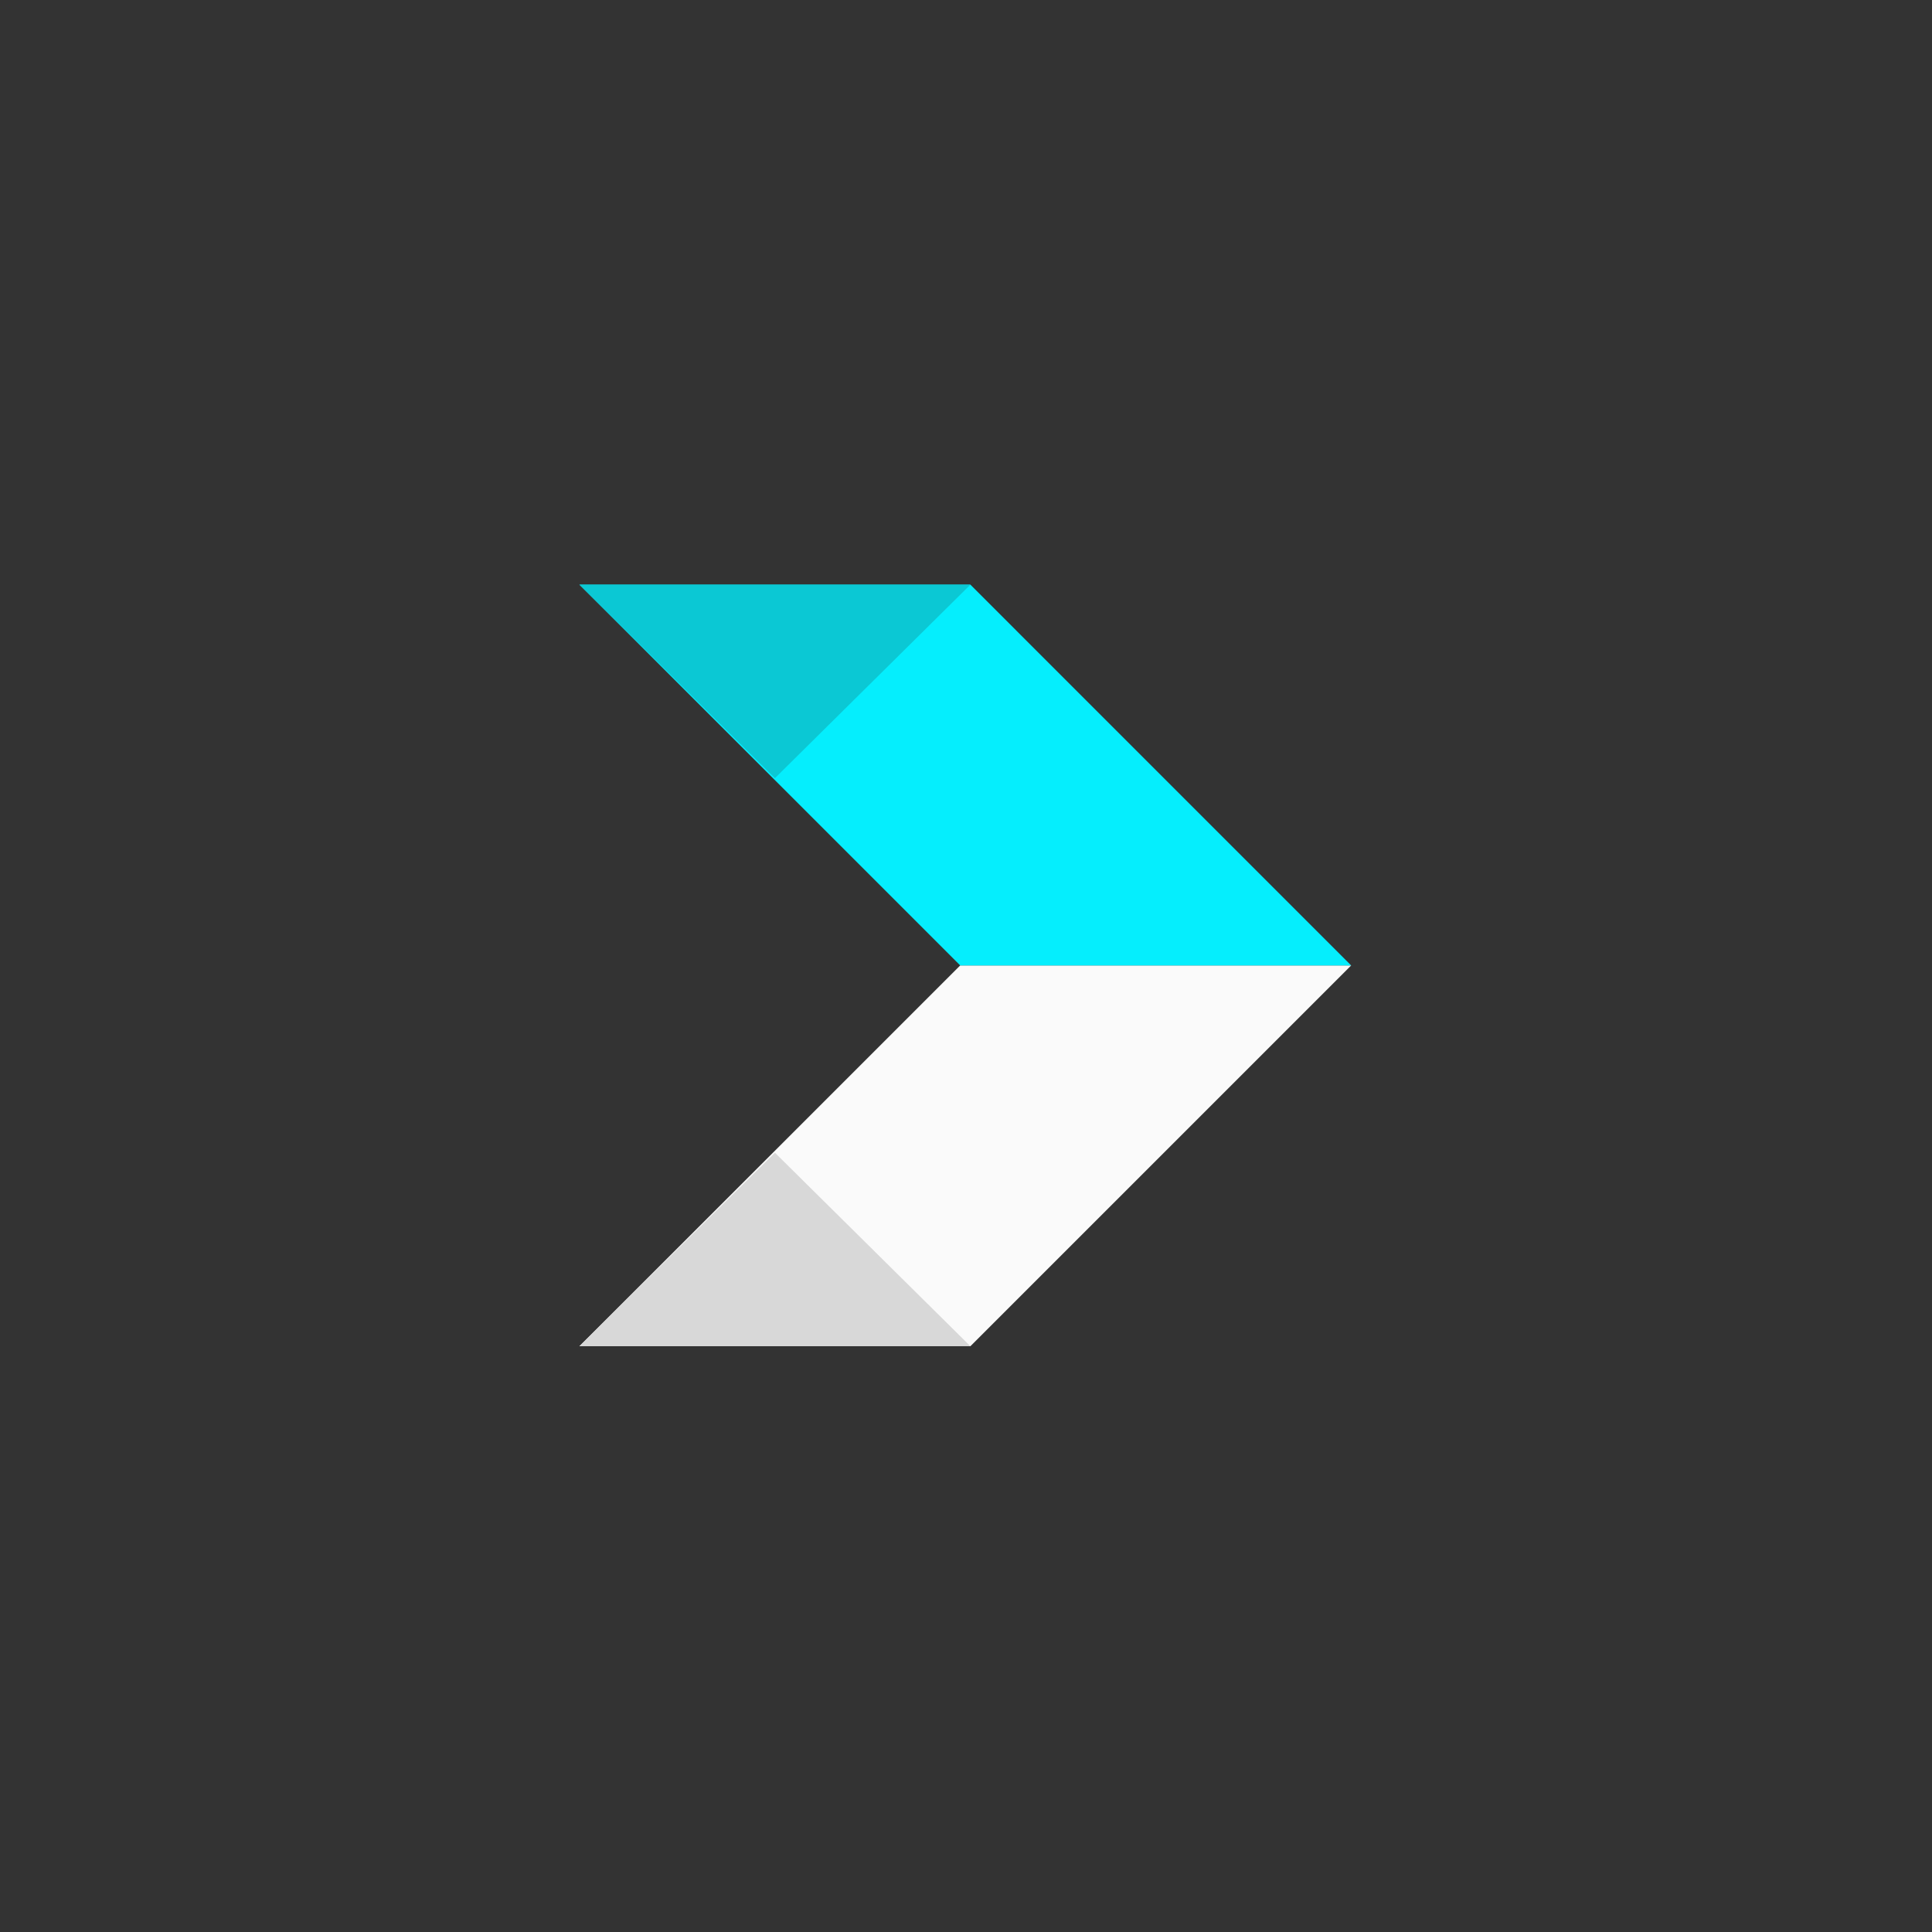 <svg xmlns="http://www.w3.org/2000/svg" xmlns:xlink="http://www.w3.org/1999/xlink" width="930" zoomAndPan="magnify" viewBox="0 0 697.5 697.5" height="930" preserveAspectRatio="xMidYMid meet" version="1.0"><rect x="0" y="0" width="697.5" height="697.5" fill="#333333" stroke="none"/><defs><clipPath id="9635de6294"><path d="M 209.098 348 L 487.895 348 L 487.895 485.98 L 209.098 485.98 Z M 209.098 348 " clip-rule="nonzero"/></clipPath><clipPath id="9b53a31a02"><path d="M 209.098 211 L 487.895 211 L 487.895 349 L 209.098 349 Z M 209.098 211 " clip-rule="nonzero"/></clipPath><clipPath id="b812713dc9"><path d="M 209.098 416 L 351 416 L 351 485.98 L 209.098 485.98 Z M 209.098 416 " clip-rule="nonzero"/></clipPath><clipPath id="0705813b10"><path d="M 209.098 211 L 351 211 L 351 281 L 209.098 281 Z M 209.098 211 " clip-rule="nonzero"/></clipPath></defs><g clip-path="url(#9635de6294)"><path fill="#fafafa" d="M 209.188 486.016 L 350.336 486.016 L 487.805 348.551 L 346.656 348.551 L 209.188 486.016 " fill-opacity="1" fill-rule="nonzero"/></g><g clip-path="url(#9b53a31a02)"><path fill="#05eefd" d="M 209.188 211.078 L 350.336 211.078 L 487.805 348.551 L 346.656 348.551 L 209.188 211.078 " fill-opacity="1" fill-rule="nonzero"/></g><g clip-path="url(#b812713dc9)"><path fill="#d8d8d8" d="M 279.762 416.156 L 350.336 486.016 L 209.188 486.016 Z M 279.762 416.156 " fill-opacity="1" fill-rule="nonzero"/></g><g clip-path="url(#0705813b10)"><path fill="#0bc8d4" d="M 279.762 280.941 L 350.336 211.078 L 209.188 211.078 Z M 279.762 280.941 " fill-opacity="1" fill-rule="nonzero"/></g></svg>